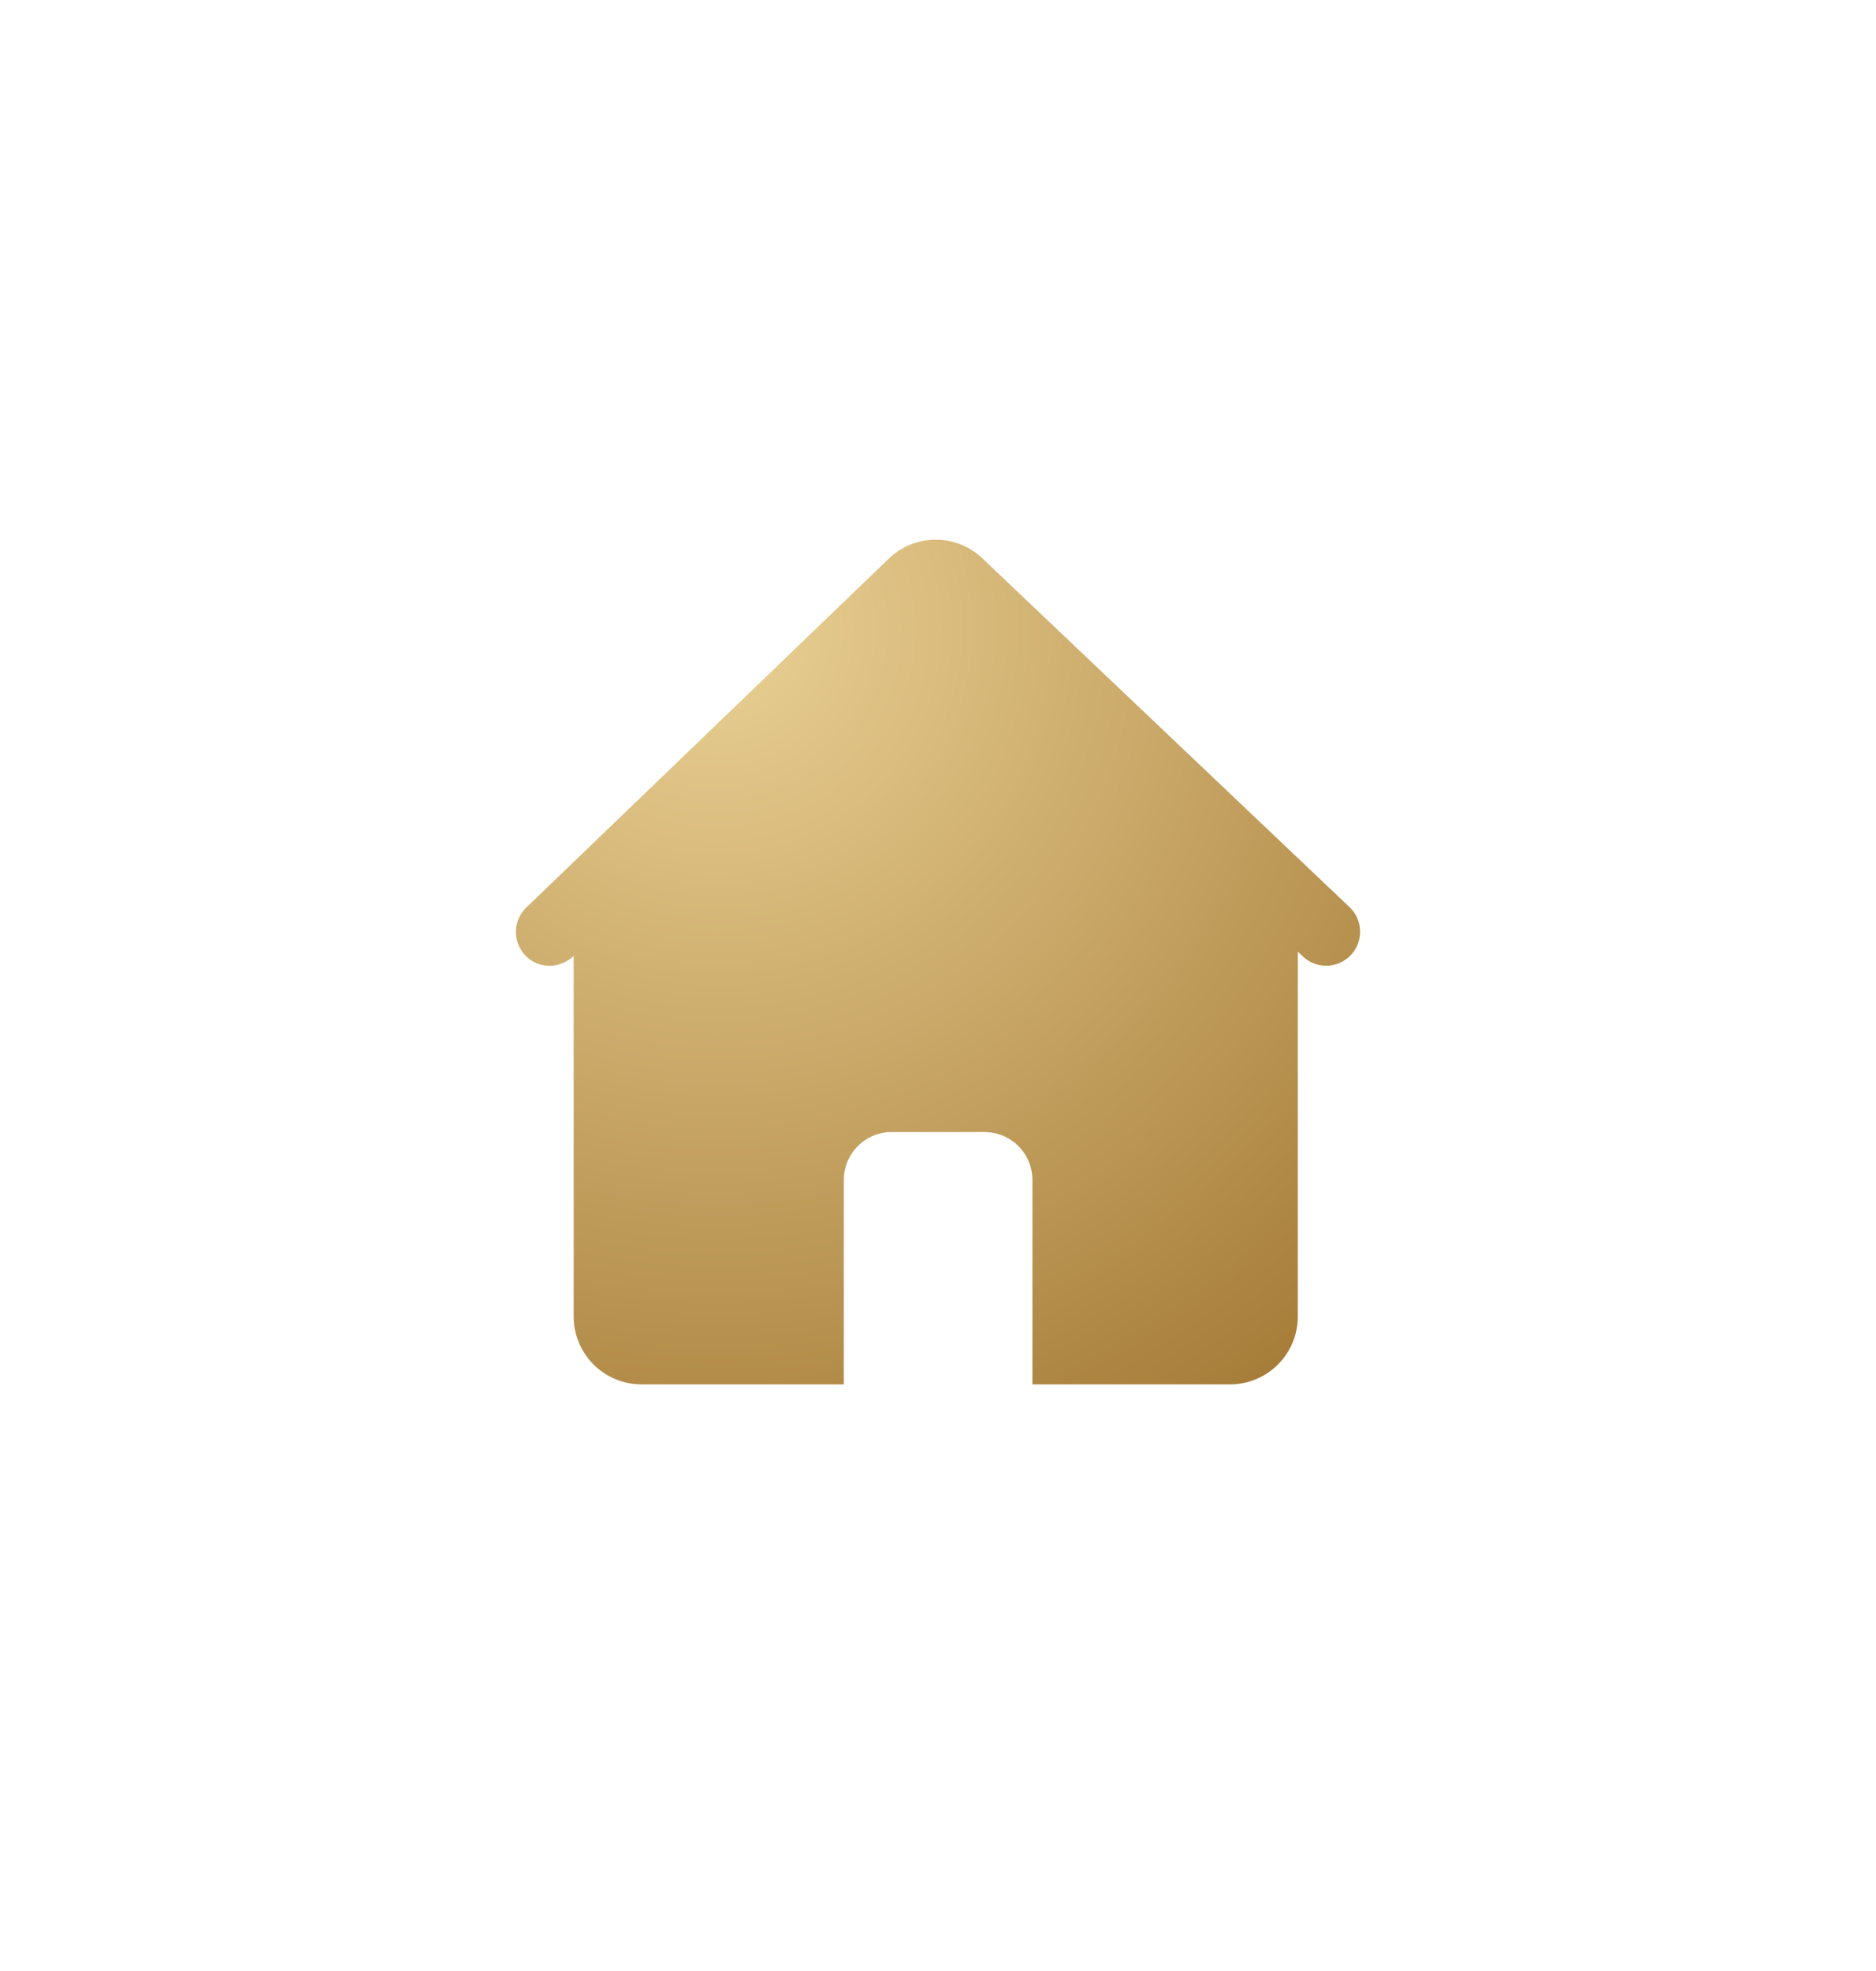 <?xml version="1.0" encoding="UTF-8"?>
<svg width="40px" height="42px" viewBox="0 0 40 42" version="1.1" xmlns="http://www.w3.org/2000/svg" xmlns:xlink="http://www.w3.org/1999/xlink">
    <!-- Generator: Sketch 64 (93537) - https://sketch.com -->
    <title>路径备份 3</title>
    <desc>Created with Sketch.</desc>
    <defs>
        <filter x="-8.2%" y="-66.2%" width="120.7%" height="222.1%" filterUnits="objectBoundingBox" id="filter-1">
            <feOffset dx="0" dy="-4" in="SourceAlpha" result="shadowOffsetOuter1"></feOffset>
            <feGaussianBlur stdDeviation="6" in="shadowOffsetOuter1" result="shadowBlurOuter1"></feGaussianBlur>
            <feColorMatrix values="0 0 0 0 0   0 0 0 0 0   0 0 0 0 0  0 0 0 0.16 0" type="matrix" in="shadowBlurOuter1" result="shadowMatrixOuter1"></feColorMatrix>
            <feMerge>
                <feMergeNode in="shadowMatrixOuter1"></feMergeNode>
                <feMergeNode in="SourceGraphic"></feMergeNode>
            </feMerge>
        </filter>
        <radialGradient cx="76.301%" cy="11.09%" fx="76.301%" fy="11.09%" r="109.924%" id="radialGradient-2">
            <stop stop-color="#EAD195" offset="0%"></stop>
            <stop stop-color="#A67C38" offset="100%"></stop>
        </radialGradient>
    </defs>
    <g id="5.12" stroke="none" stroke-width="1" fill="none" fill-rule="evenodd">
        <g id="商详-优惠明细" transform="translate(-15, -727)" fill="url(#radialGradient-2)" fill-rule="nonzero">
            <g id="编组-5备份" filter="url(#filter-1)" transform="translate(0, 735)">
                <g id="编组-2">
                    <path d="M34.079,7.874 L26.234,15.322 C25.942,15.59 25.92,16.044 26.186,16.339 C26.452,16.634 26.906,16.66 27.203,16.397 L27.328,16.278 L27.328,24.051 C27.327,24.435 27.48,24.804 27.751,25.076 C28.023,25.347 28.391,25.5 28.775,25.5 L32.987,25.5 L32.987,21.143 C32.987,20.873 33.094,20.613 33.285,20.422 C33.477,20.231 33.736,20.123 34.007,20.123 L35.989,20.123 C36.259,20.123 36.519,20.231 36.71,20.422 C36.901,20.613 37.009,20.873 37.008,21.143 L37.008,25.5 L41.32,25.5 C41.705,25.5 42.073,25.347 42.345,25.076 C42.616,24.804 42.769,24.435 42.768,24.051 L42.768,16.373 C43.09,16.664 43.546,16.642 43.813,16.344 C43.942,16.201 44.009,16.014 43.999,15.822 C43.989,15.63 43.904,15.45 43.761,15.322 L36.019,7.875 C35.469,7.375 34.629,7.375 34.079,7.874 Z" id="路径备份-3" transform="translate(35, 16.5) scale(-1, 1) translate(-35, -16.5) "></path>
                </g>
            </g>
        </g>
    </g>
</svg>